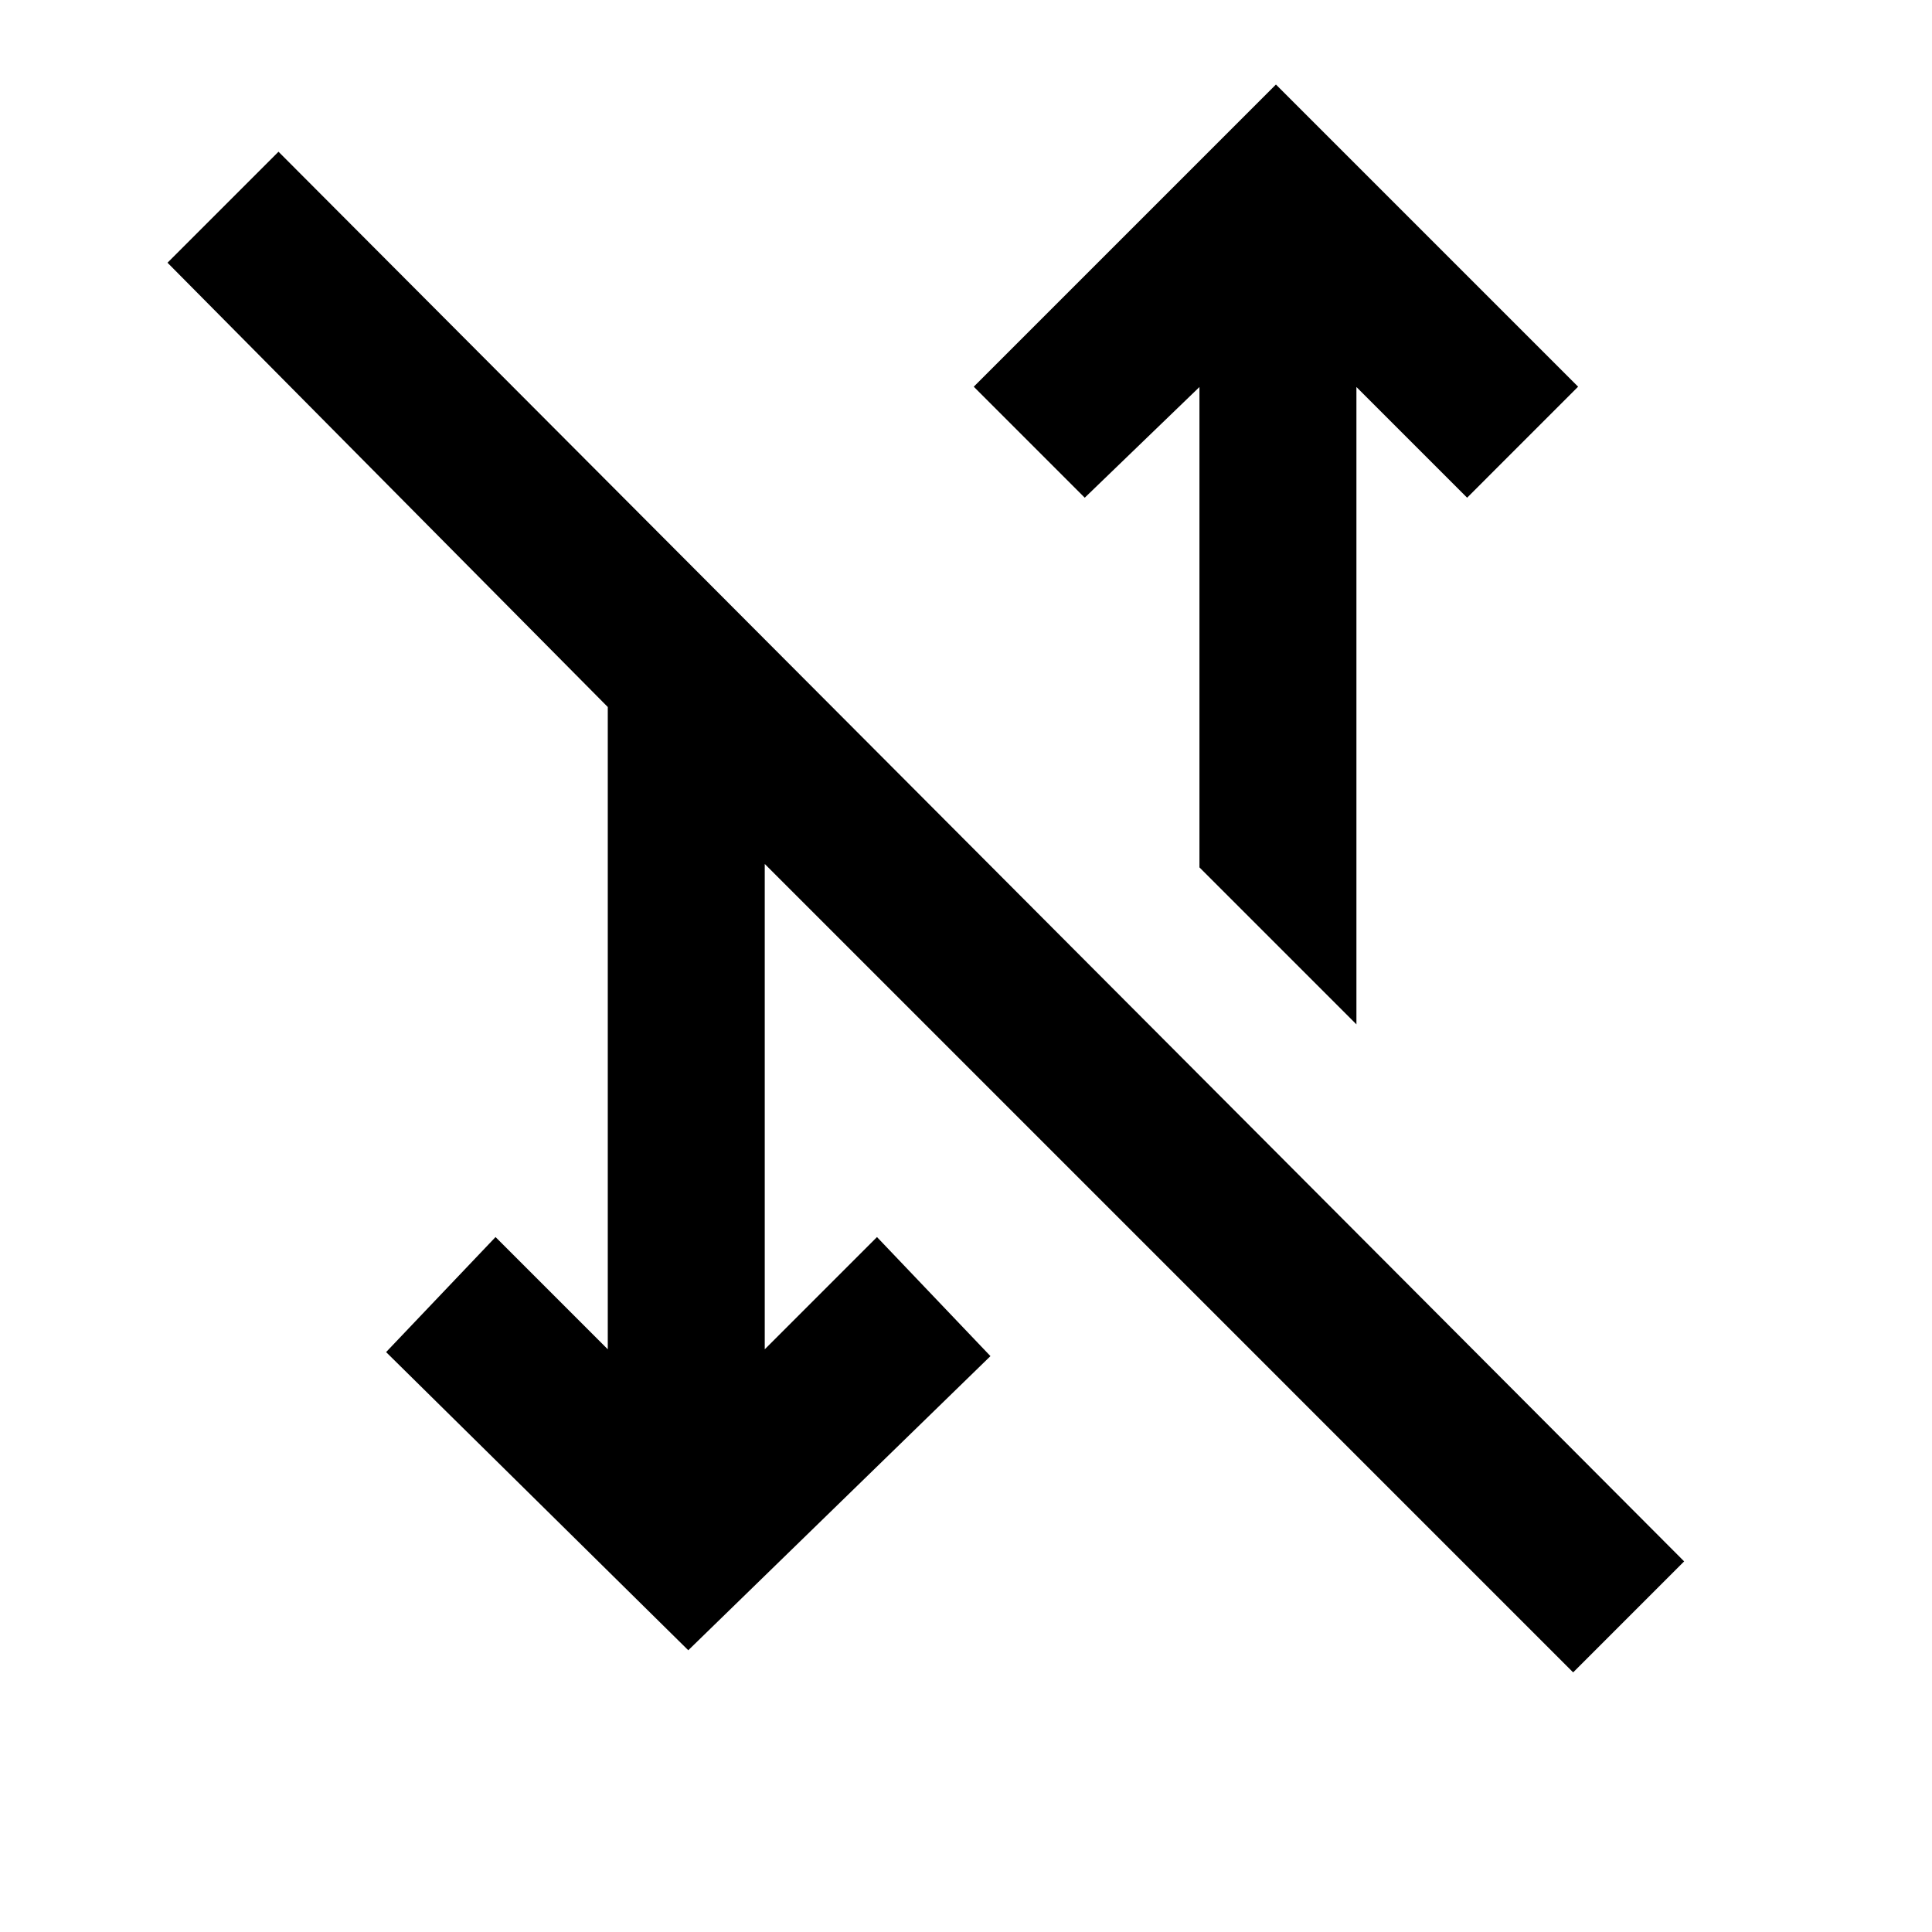 <svg xmlns="http://www.w3.org/2000/svg" height="20" viewBox="0 -960 960 960" width="20"><path d="M781.69-129 380-530.7v241.16l55.77-55.77 56.38 59.16L342-140 191.85-288.15l54.38-57.16L302-289.54v-319.15L83.23-829.46l55.16-55.15 698.45 700.45L781.69-129ZM674-451l-78-78v-238.69l-57 55-55.15-55.16L634-918l150.15 150.15L729-712.69l-55-55V-451Z"/></svg>